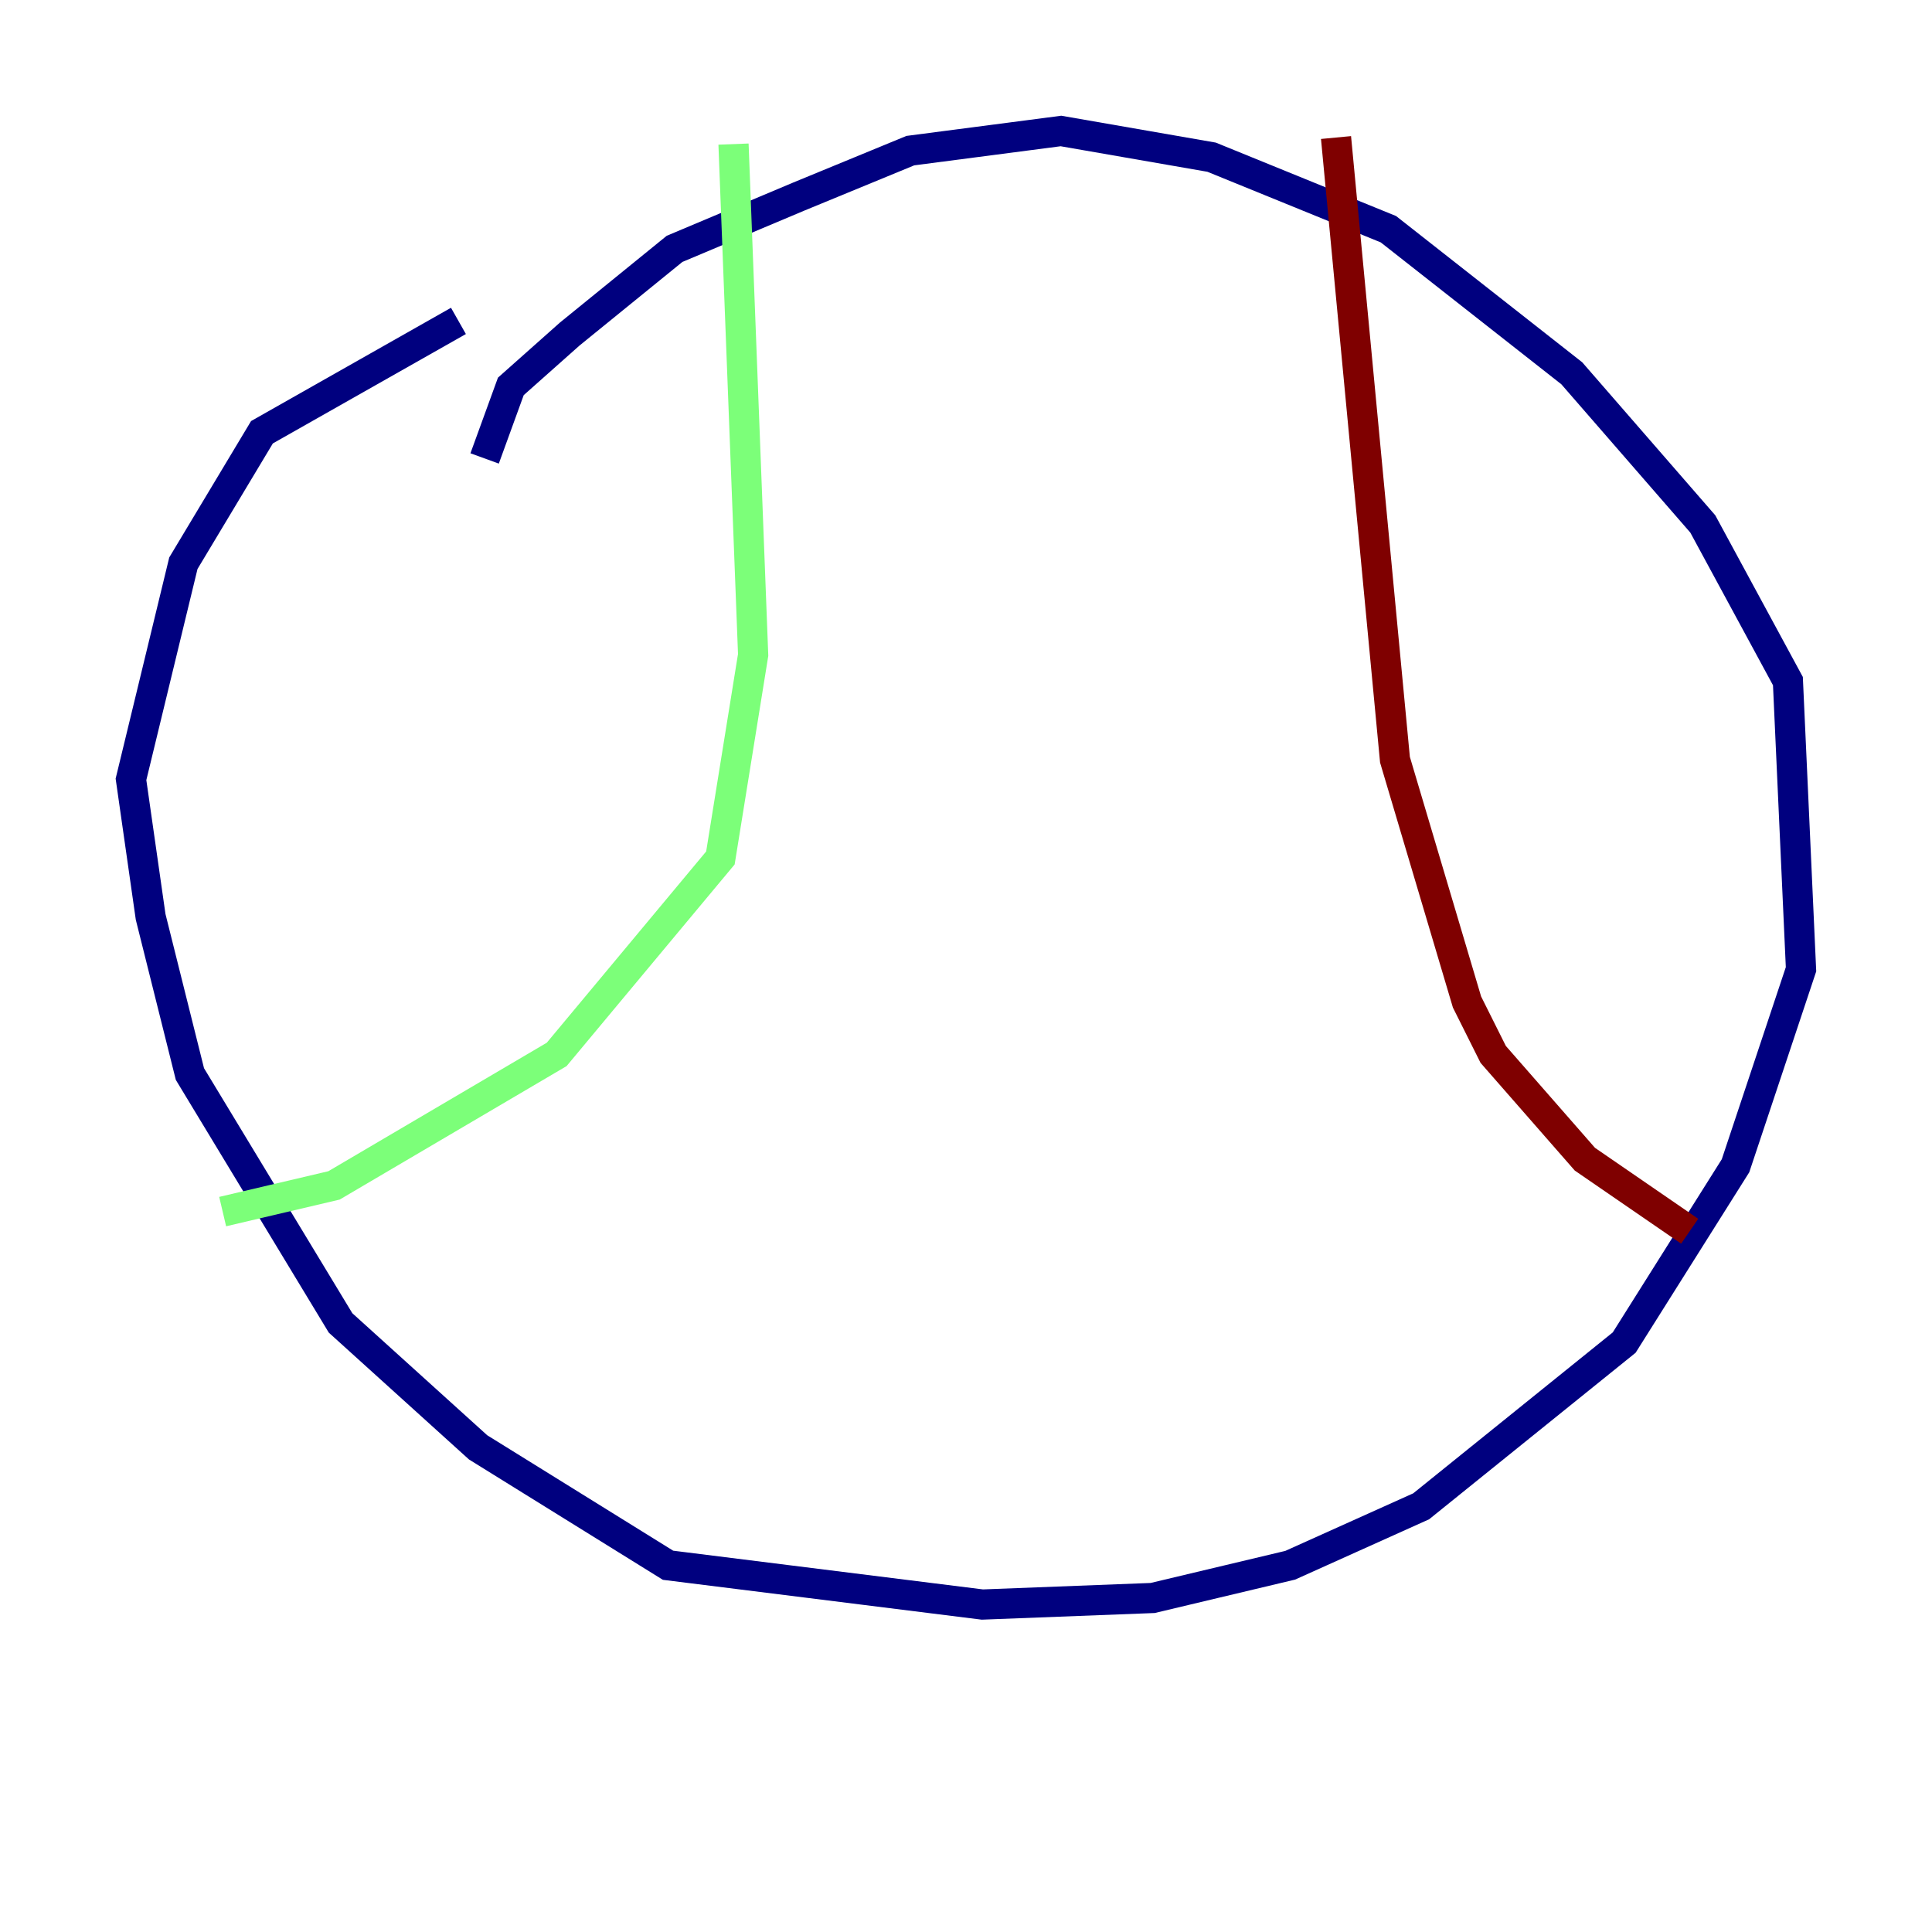 <?xml version="1.0" encoding="utf-8" ?>
<svg baseProfile="tiny" height="128" version="1.2" viewBox="0,0,128,128" width="128" xmlns="http://www.w3.org/2000/svg" xmlns:ev="http://www.w3.org/2001/xml-events" xmlns:xlink="http://www.w3.org/1999/xlink"><defs /><polyline fill="none" points="32.108,30.373 33.844,25.6 37.749,22.129 44.691,16.488 52.936,13.017 60.312,9.98 70.291,8.678 80.271,10.414 91.986,15.186 104.136,24.732 112.814,34.712 118.454,45.125 119.322,64.217 114.983,77.234 107.607,88.949 94.156,99.797 85.478,103.702 76.366,105.871 65.085,106.305 44.258,103.702 31.675,95.891 22.563,87.647 12.583,71.159 9.98,60.746 8.678,51.634 12.149,37.315 17.356,28.637 30.373,21.261" stroke="#00007f" stroke-width="2" /><polyline fill="none" points="48.597,9.546 49.898,43.39 47.729,56.841 36.881,69.858 22.129,78.536 14.752,80.271" stroke="#7cff79" stroke-width="2" /><polyline fill="none" points="88.515,9.112 92.42,50.332 97.193,66.386 98.929,69.858 105.003,76.8 111.946,81.573" stroke="#7f0000" stroke-width="2" /></svg>